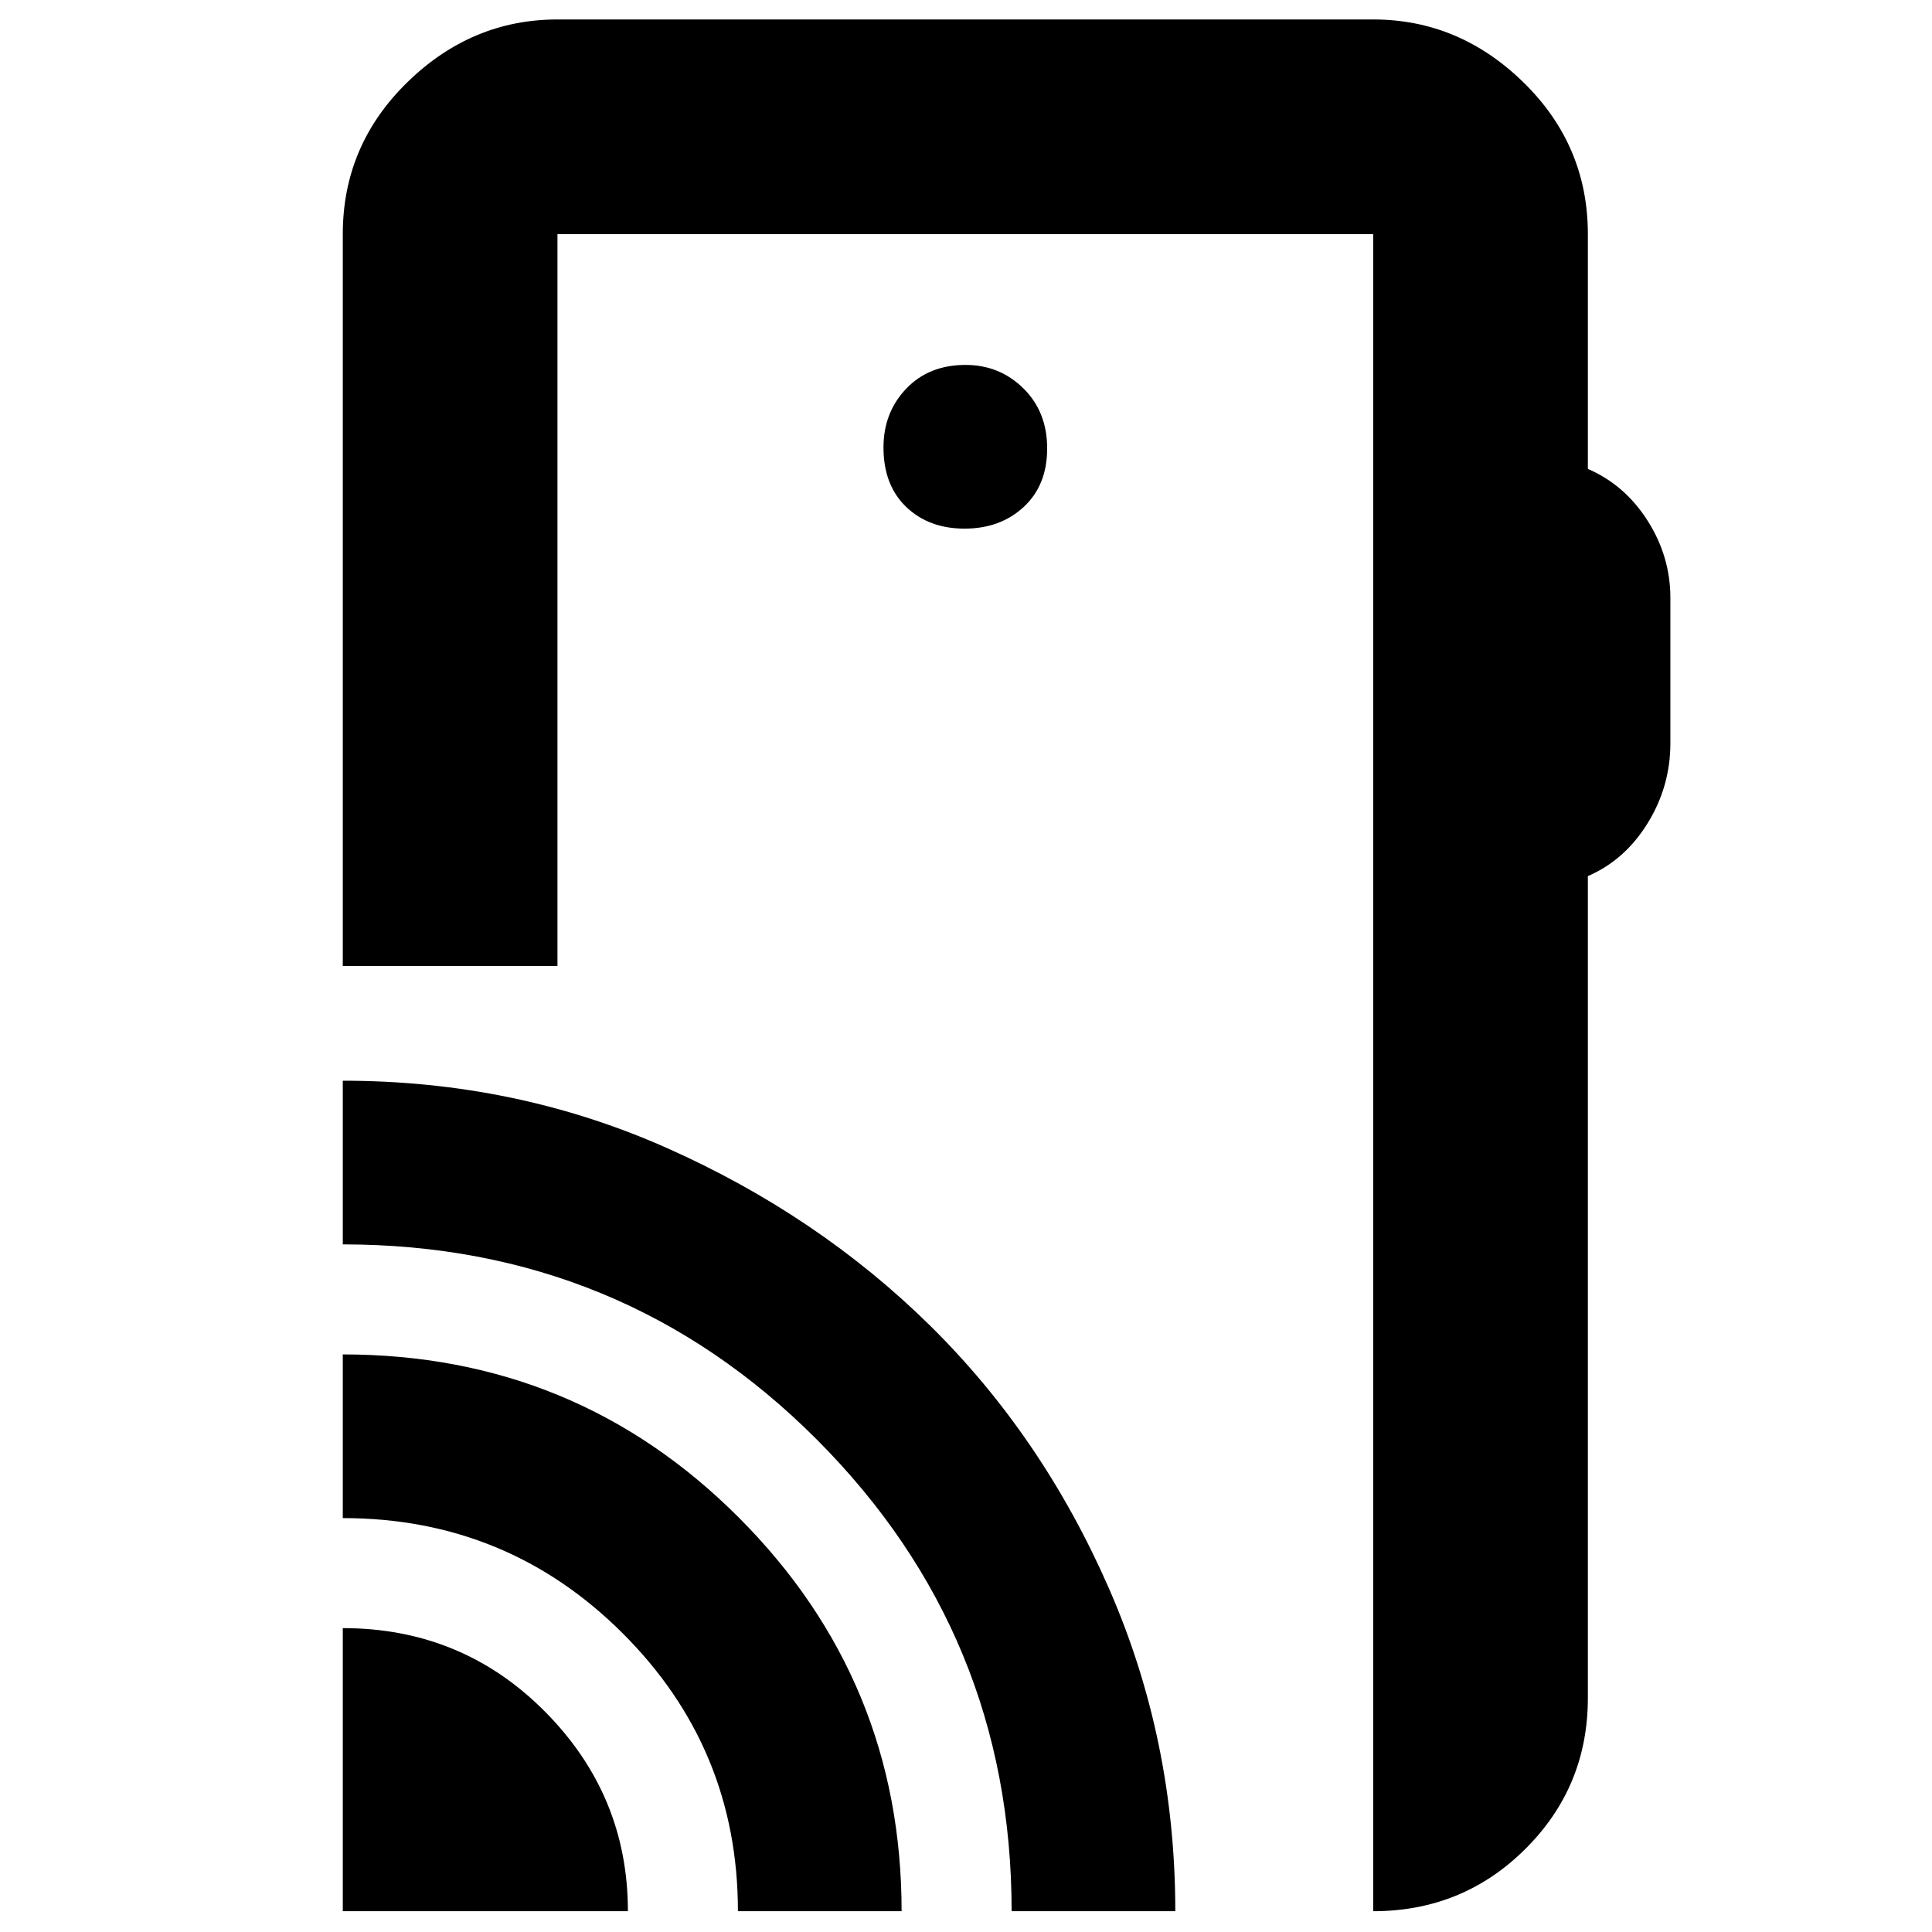 <svg xmlns="http://www.w3.org/2000/svg" height="40" viewBox="0 -960 960 960" width="40"><path d="M170.33-10.33V-151q59.3 0 100.49 41.51Q312-67.98 312-10.33H170.33Zm196.34 0q0-81-57.34-138.17-57.33-57.17-139-57.17V-287q115.81 0 196.74 81.03Q448-124.95 448-10.33h-81.33Zm136 0q0-137.34-96.77-234.34t-235.57-97V-423q85.85 0 160.99 33.41 75.13 33.41 130.83 88.28 55.7 54.88 88.77 130.33Q584-95.53 584-10.33h-81.33ZM789-843.67V-727q18.33 7.9 29.67 25.71Q830-683.49 830-662.95v72.28q0 21.43-11.33 39.77-11.34 18.33-29.67 26.23v408.34q0 44.2-31.1 75.1-31.09 30.9-75.57 30.9v-833.34H277V-480H170.33v-363.67q0-44.1 31.99-75.38 31.98-31.28 74.68-31.28h405.33q42.7 0 74.69 31.28Q789-887.77 789-843.67ZM479.29-697.33q17.78 0 29.41-10.8 11.63-10.8 11.63-29.04 0-18.23-11.83-29.86-11.83-11.64-28.71-11.64-18.28 0-29.53 11.84Q439-755 439-737.67q0 18.74 11.26 29.54 11.25 10.8 29.03 10.8ZM682.33-17.67v-826 826Z"/></svg>